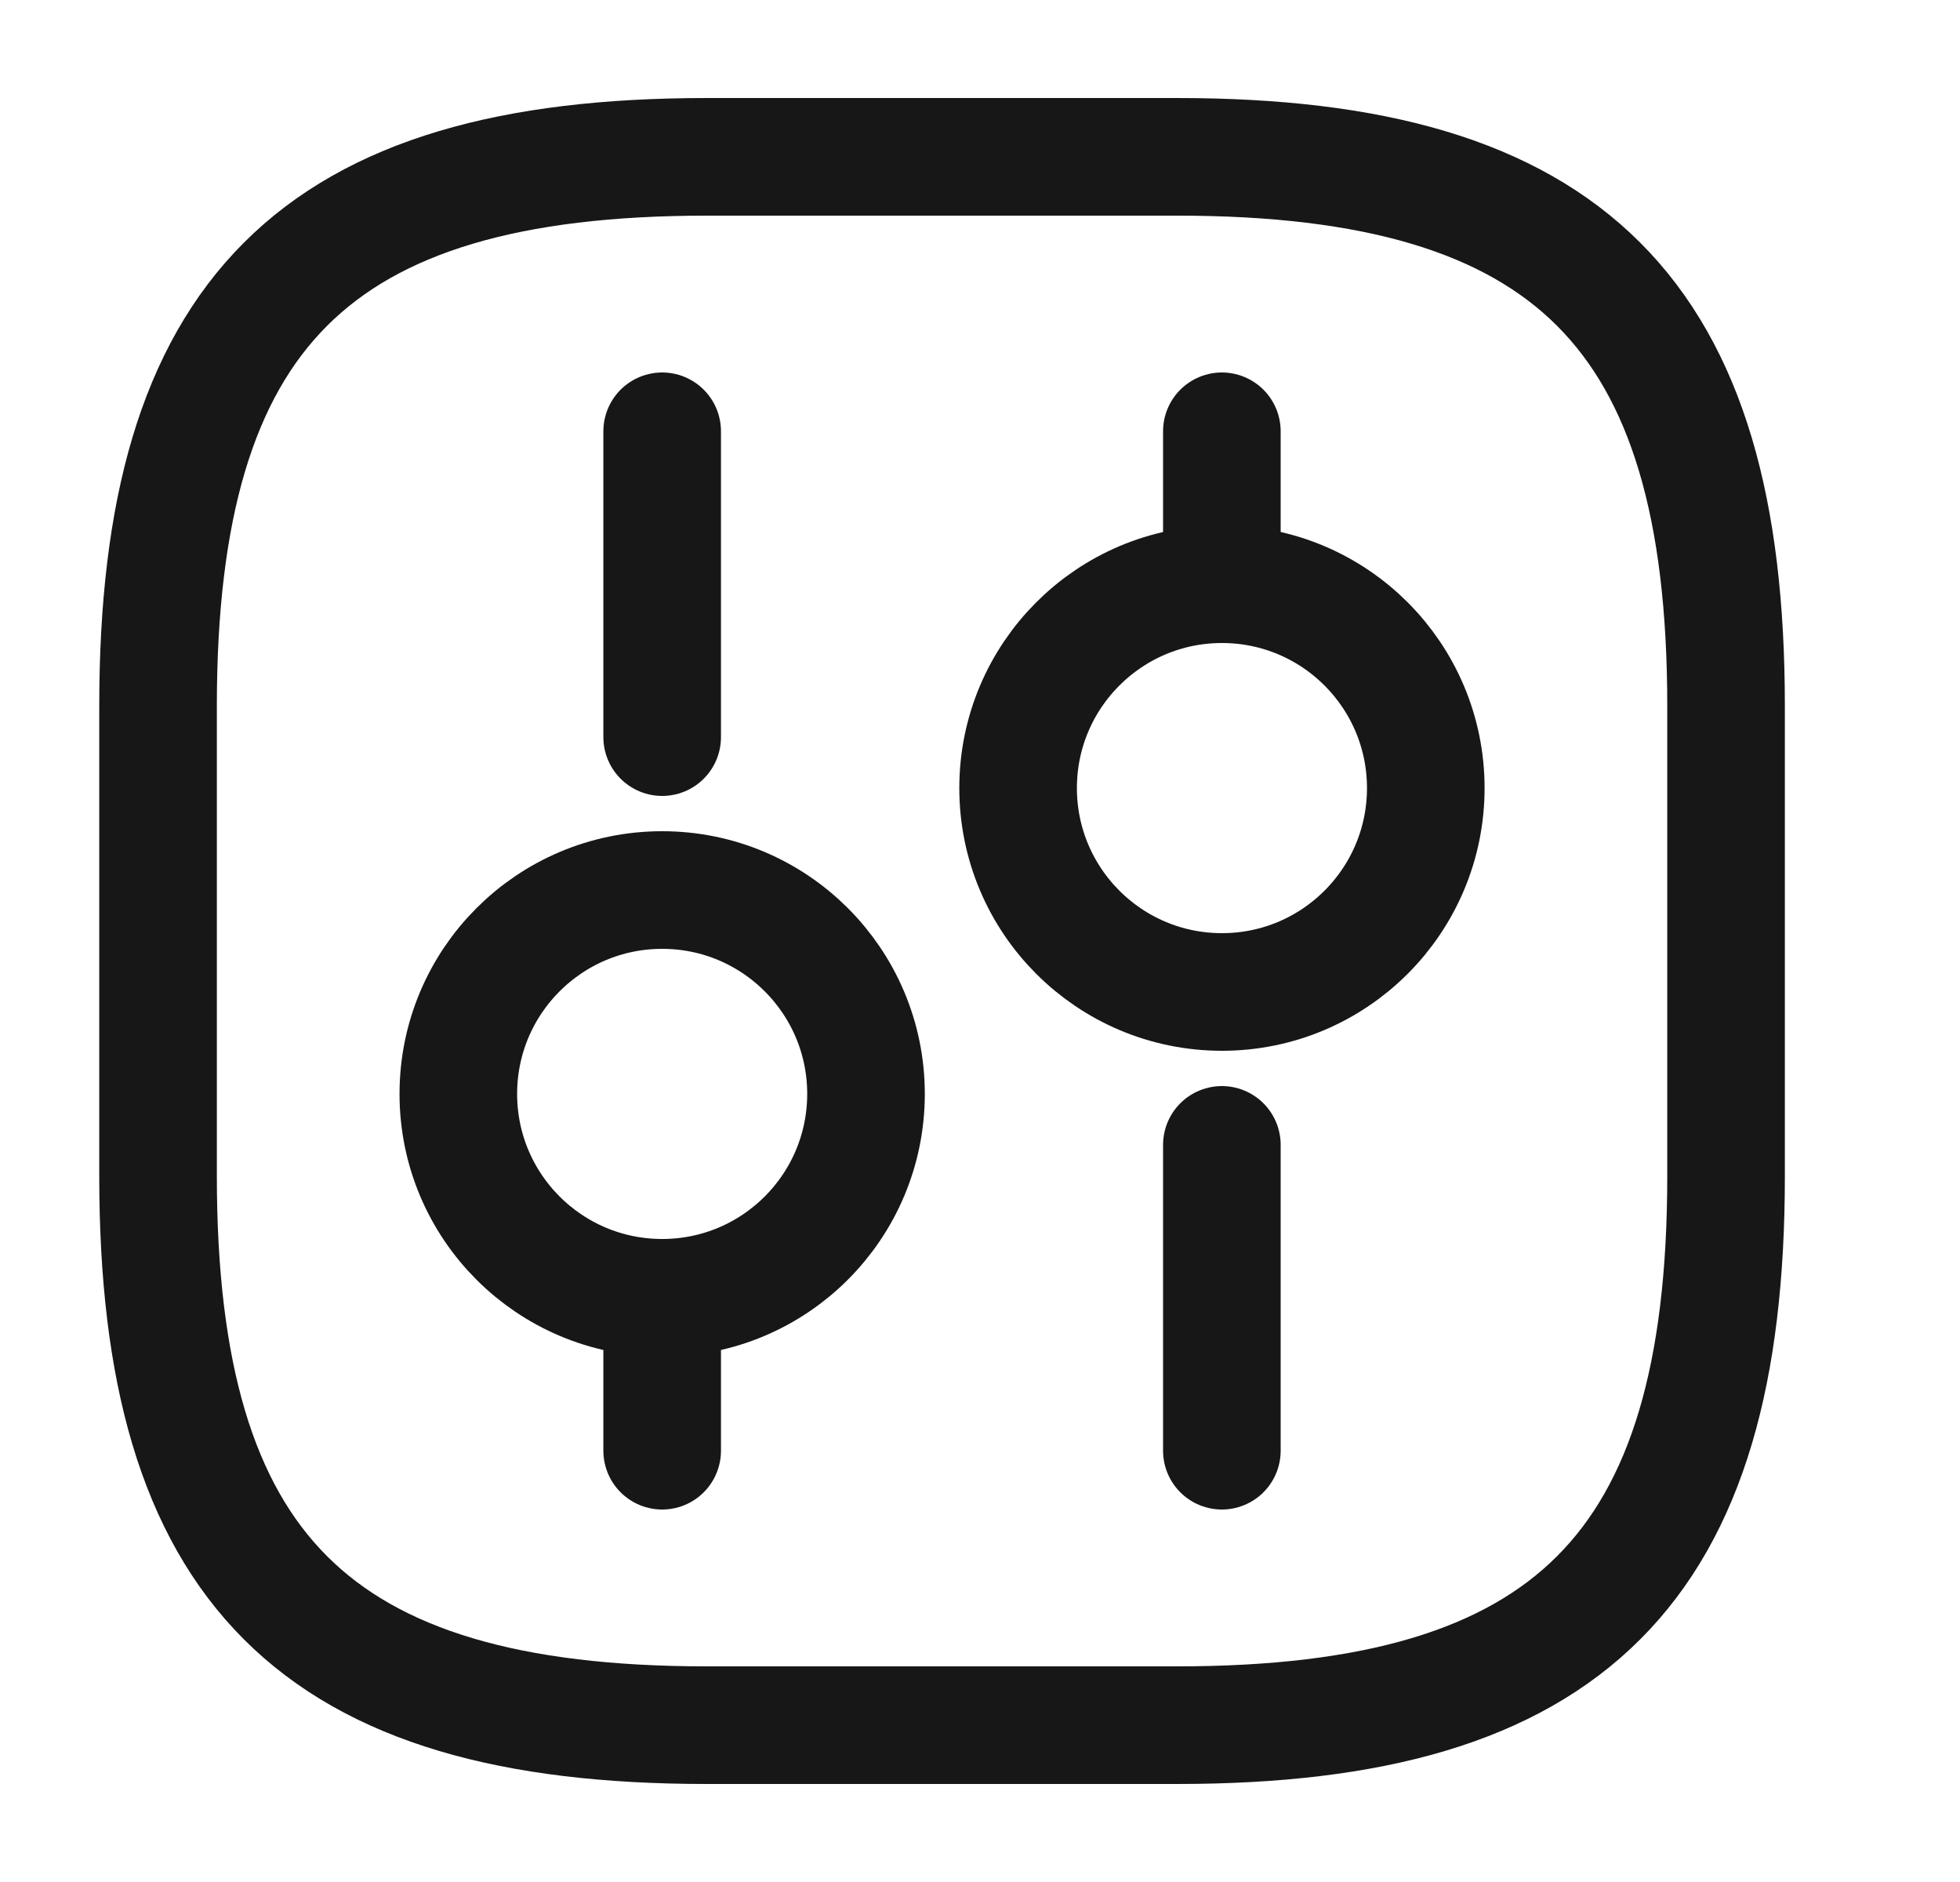 <svg width="25" height="24" viewBox="0 0 25 24" fill="none" xmlns="http://www.w3.org/2000/svg">
<path d="M9.016 22H15.016C20.016 22 22.016 20 22.016 15V9C22.016 4 20.016 2 15.016 2H9.016C4.016 2 2.016 4 2.016 9V15C2.016 20 4.016 22 9.016 22Z" stroke="#171717" stroke-width="1.5" stroke-linecap="round" stroke-linejoin="round"/>
<path d="M15.585 18.5V14.6" stroke="#171717" stroke-width="1.5" stroke-miterlimit="10" stroke-linecap="round" stroke-linejoin="round"/>
<path d="M15.585 7.45V5.5" stroke="#171717" stroke-width="1.5" stroke-miterlimit="10" stroke-linecap="round" stroke-linejoin="round"/>
<path d="M15.586 12.65C17.022 12.65 18.186 11.486 18.186 10.05C18.186 8.614 17.022 7.45 15.586 7.45C14.15 7.45 12.986 8.614 12.986 10.05C12.986 11.486 14.15 12.65 15.586 12.65Z" stroke="#171717" stroke-width="1.5" stroke-miterlimit="10" stroke-linecap="round" stroke-linejoin="round"/>
<path d="M8.446 18.5V16.55" stroke="#171717" stroke-width="1.5" stroke-miterlimit="10" stroke-linecap="round" stroke-linejoin="round"/>
<path d="M8.446 9.4V5.5" stroke="#171717" stroke-width="1.5" stroke-miterlimit="10" stroke-linecap="round" stroke-linejoin="round"/>
<path d="M8.446 16.55C9.882 16.55 11.046 15.386 11.046 13.95C11.046 12.514 9.882 11.35 8.446 11.35C7.01 11.35 5.846 12.514 5.846 13.95C5.846 15.386 7.01 16.55 8.446 16.55Z" stroke="#171717" stroke-width="1.5" stroke-miterlimit="10" stroke-linecap="round" stroke-linejoin="round"/>
</svg>
